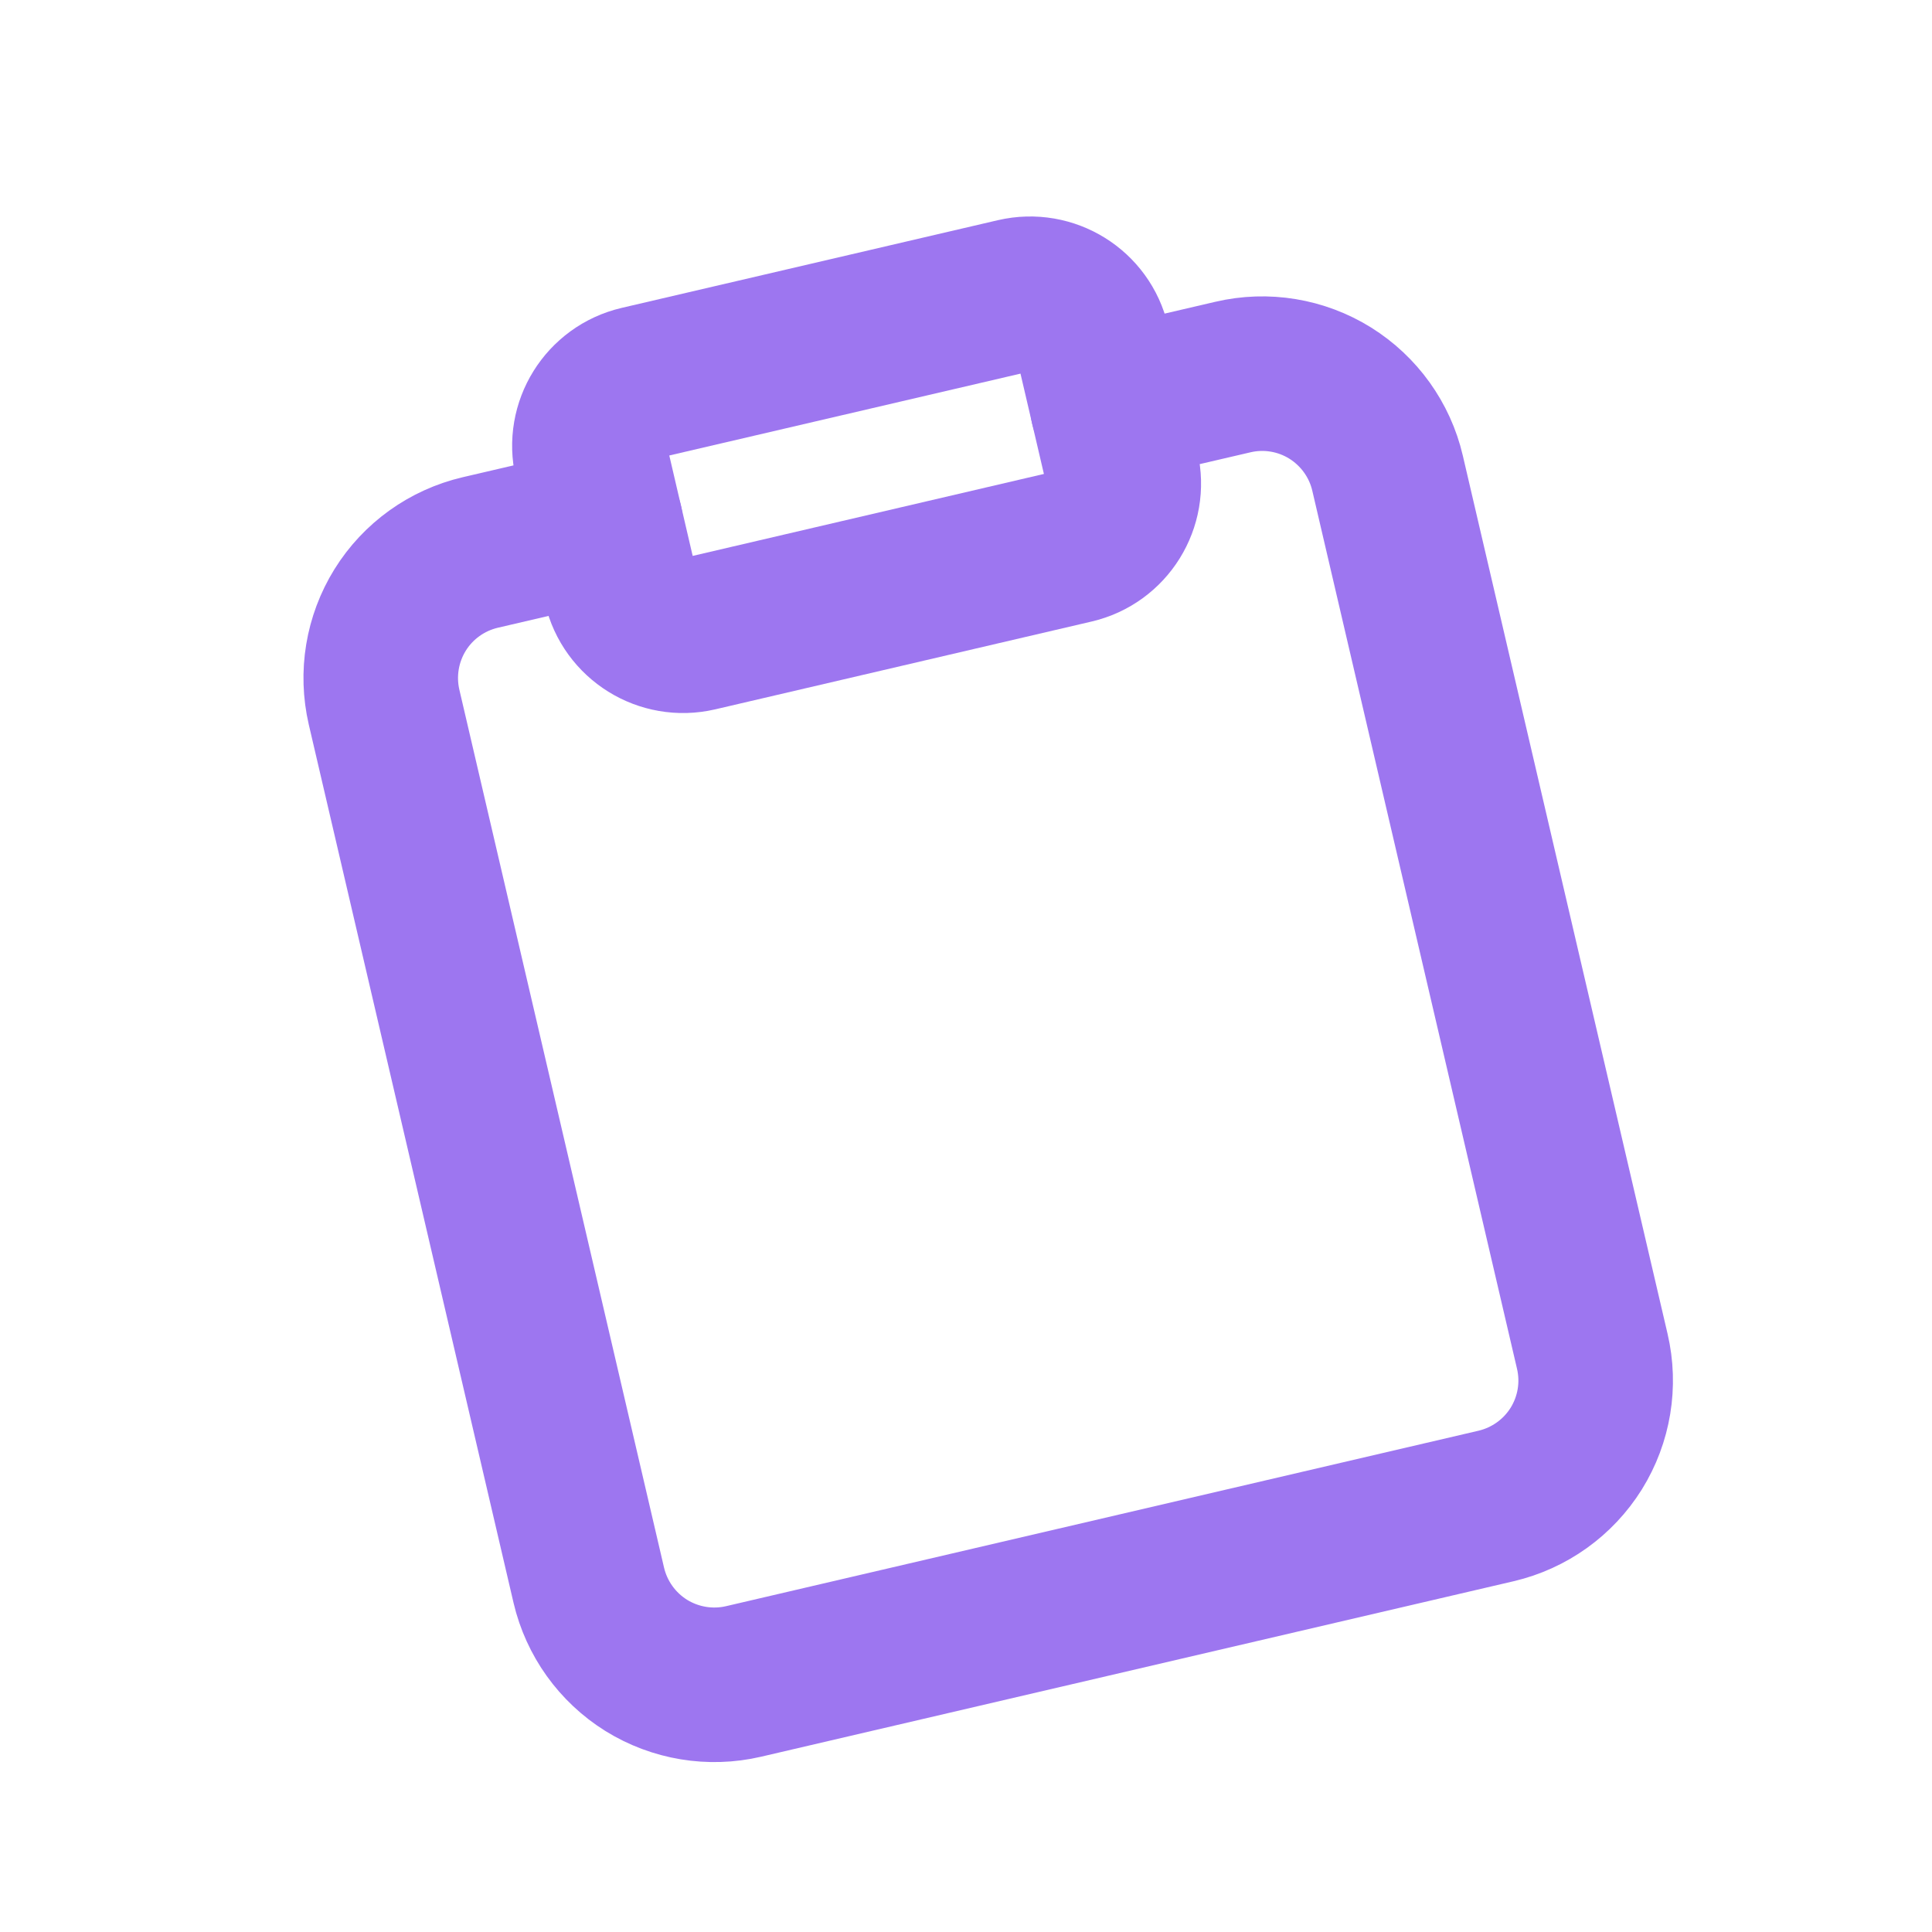 <svg width="25" height="25" viewBox="0 0 25 25" fill="none" xmlns="http://www.w3.org/2000/svg">
<g clip-path="url(#clip0)">
<path d="M14.33 5.257L15.954 4.879C16.384 4.778 16.837 4.853 17.212 5.086C17.587 5.32 17.855 5.693 17.955 6.123L20.604 17.485C20.705 17.916 20.63 18.368 20.397 18.744C20.163 19.119 19.79 19.386 19.36 19.487L9.621 21.758C9.191 21.858 8.738 21.783 8.362 21.55C7.987 21.316 7.72 20.943 7.619 20.513L4.97 9.151C4.87 8.72 4.945 8.268 5.178 7.892C5.411 7.517 5.784 7.25 6.215 7.149L7.838 6.771" stroke="#9D76F0" stroke-width="2" stroke-linecap="round" stroke-linejoin="round"/>
<path d="M13.14 3.823L8.271 4.958C7.823 5.063 7.544 5.511 7.649 5.959L8.027 7.582C8.132 8.031 8.58 8.309 9.028 8.205L13.897 7.069C14.346 6.965 14.624 6.517 14.52 6.069L14.141 4.445C14.037 3.997 13.589 3.719 13.14 3.823Z" stroke="#9D76F0" stroke-width="2" stroke-linecap="round" stroke-linejoin="round"/>
</g>
<defs>
<clipPath id="clip0">
<rect width="20" height="20" fill="white" transform="translate(0.589 5.038) rotate(-13.125)"/>
</clipPath>
</defs>
</svg>
